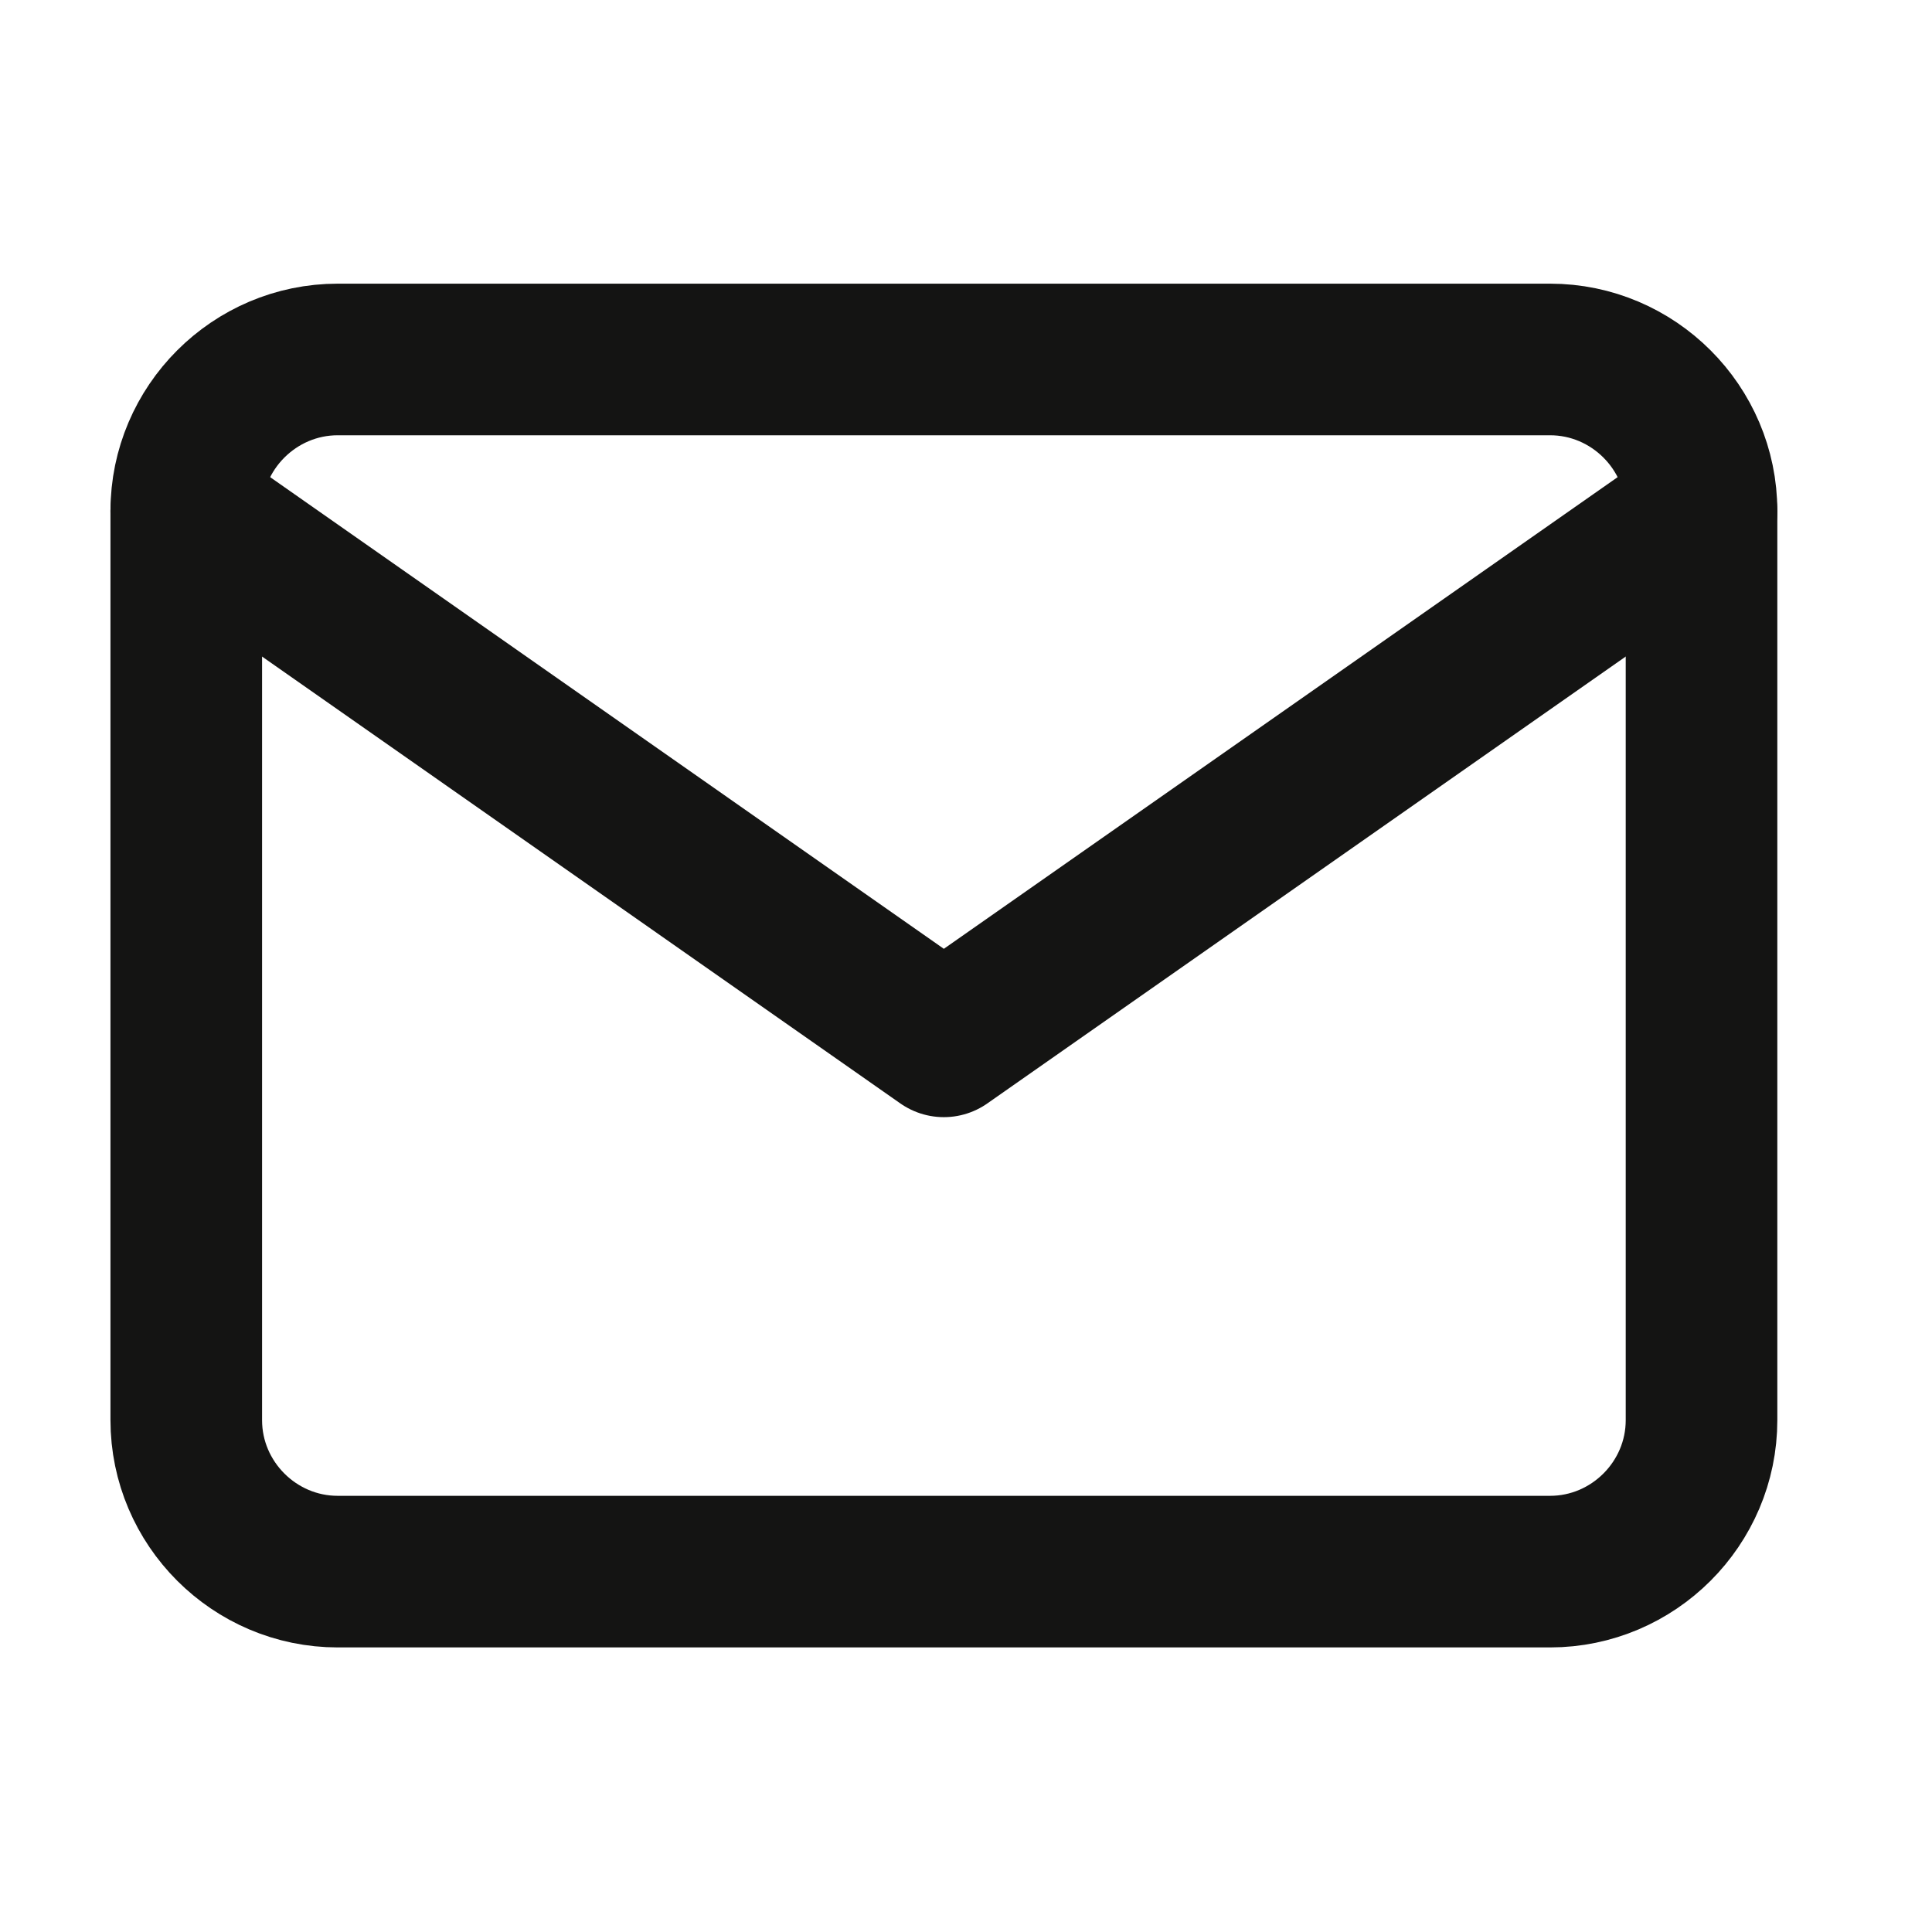 <svg width="17" height="17" viewBox="0 0 17 17" fill="none" xmlns="http://www.w3.org/2000/svg">
<g clip-path="url(#clip0_484_2791)">
<path d="M2.972 3.163H13.639C14.372 3.163 14.972 3.763 14.972 4.496V12.496C14.972 13.229 14.372 13.829 13.639 13.829H2.972C2.239 13.829 1.639 13.229 1.639 12.496V4.496C1.639 3.763 2.239 3.163 2.972 3.163Z" stroke="#141413" stroke-width="1.334" stroke-linecap="round" stroke-linejoin="round"/>
<path d="M14.972 4.496L8.305 9.163L1.639 4.496" stroke="#141413" stroke-width="1.334" stroke-linecap="round" stroke-linejoin="round"/>
</g>
<defs>
<clipPath id="clip0_484_2791">
<rect width="16" height="16" fill="white" transform="translate(0.305 0.496)"/>
</clipPath>
</defs>
</svg>
